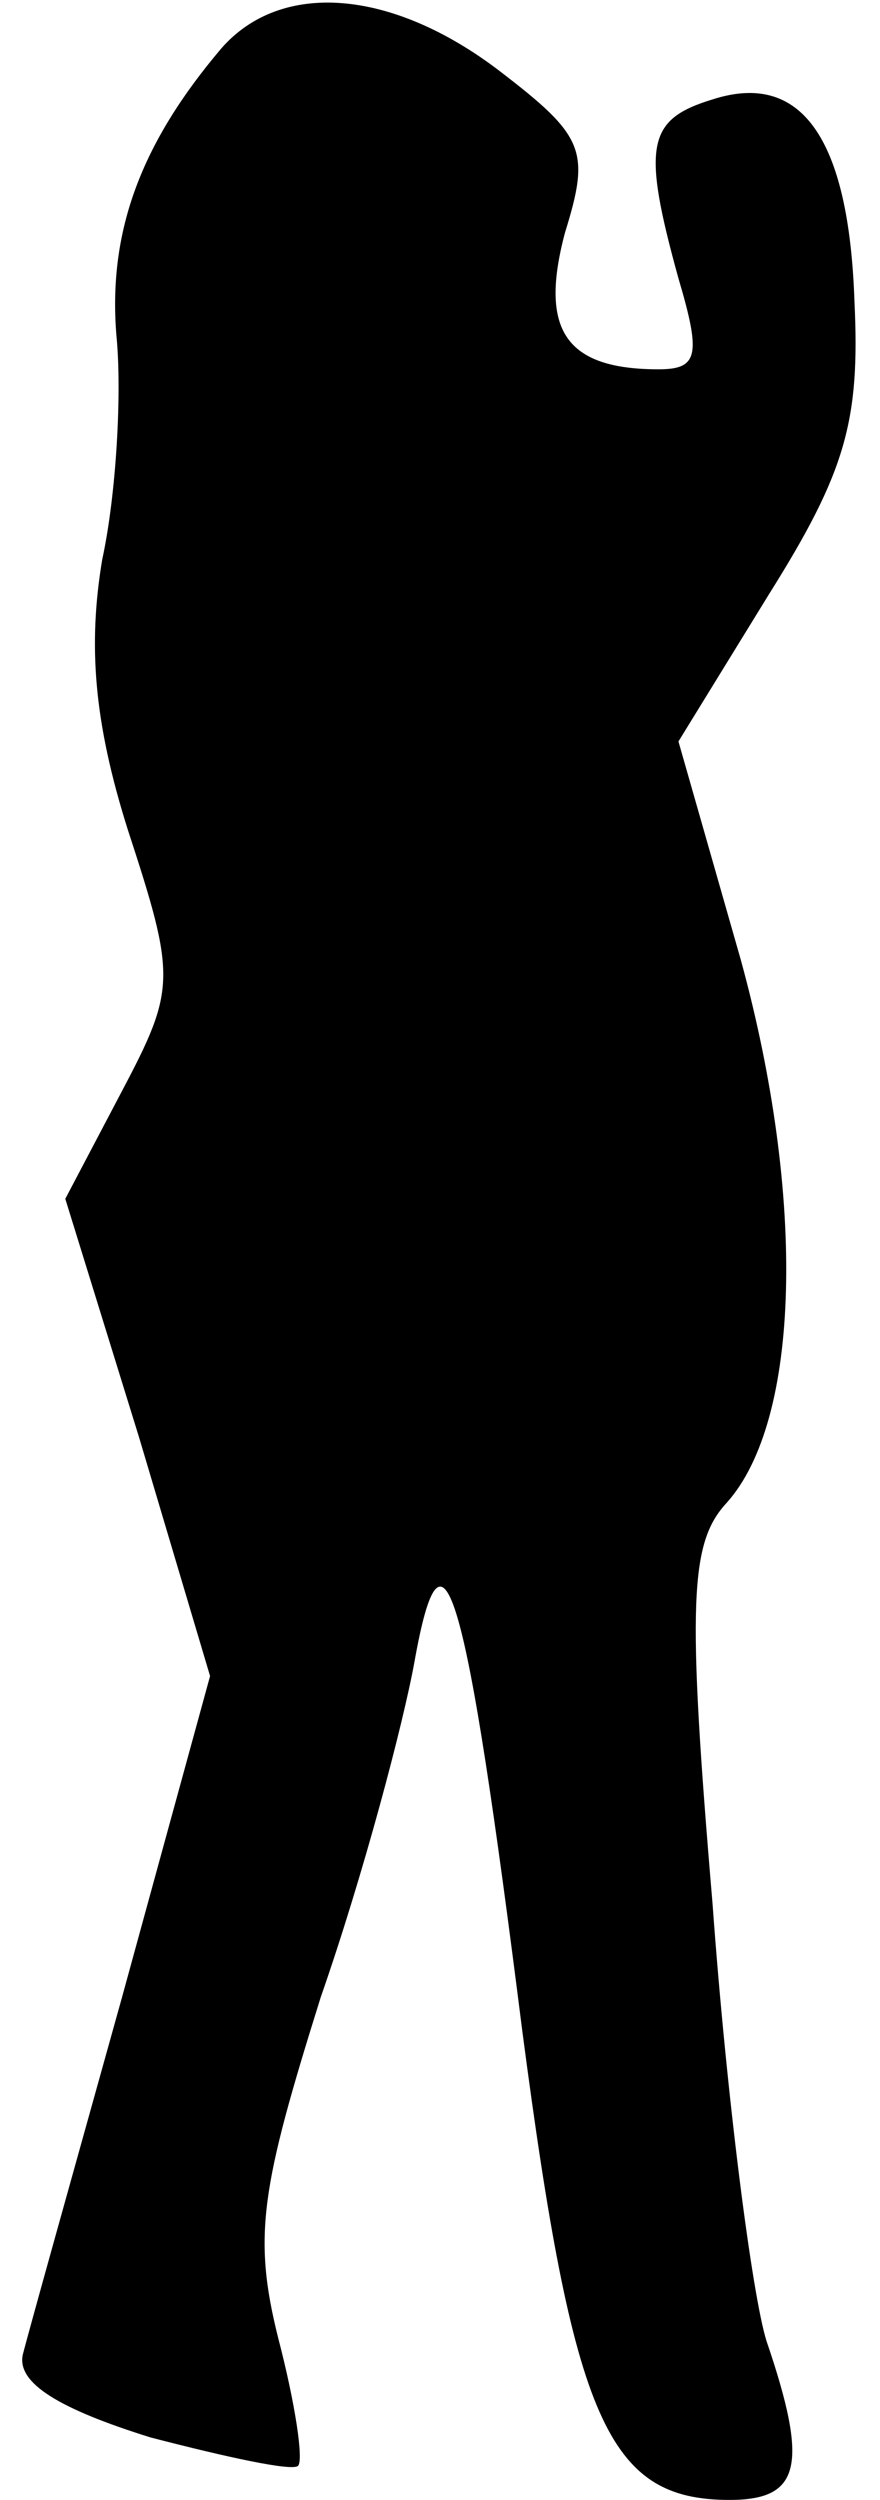 <?xml version="1.0" standalone="no"?>
<!DOCTYPE svg PUBLIC "-//W3C//DTD SVG 20010904//EN"
 "http://www.w3.org/TR/2001/REC-SVG-20010904/DTD/svg10.dtd">
<svg version="1.0" xmlns="http://www.w3.org/2000/svg"
 width="31pt" height="88pt" viewBox="0 0 31 88"
 preserveAspectRatio="xMidYMid meet">
<g transform="translate(0,88) scale(0.1,-0.1)"
fill="#000000" stroke="none">
<path fill="#000000" stroke="none" d="M78 863 c-28 -33 -40 -64 -37 -101 2
-20 0 -56 -5 -79 -5 -30 -3 -57 9 -95 17 -52 17 -56 -2 -92 l-20 -38 26 -84
25 -84 -31 -113 c-17 -61 -33 -118 -35 -126 -2 -10 13 -19 45 -29 27 -7 50
-12 52 -10 2 2 -1 22 -7 45 -9 36 -6 53 15 120 15 43 29 96 33 118 10 56 18
28 38 -130 18 -137 30 -165 73 -165 25 0 28 12 13 56 -5 16 -14 85 -19 154 -9
106 -8 127 5 141 26 29 28 107 5 191 l-22 77 32 52 c27 43 32 61 30 103 -2 58
-19 81 -50 71 -23 -7 -25 -16 -12 -63 8 -27 7 -32 -7 -32 -33 0 -42 14 -33 48
9 29 7 34 -23 57 -38 29 -77 32 -98 8z"/>
</g>
</svg>
